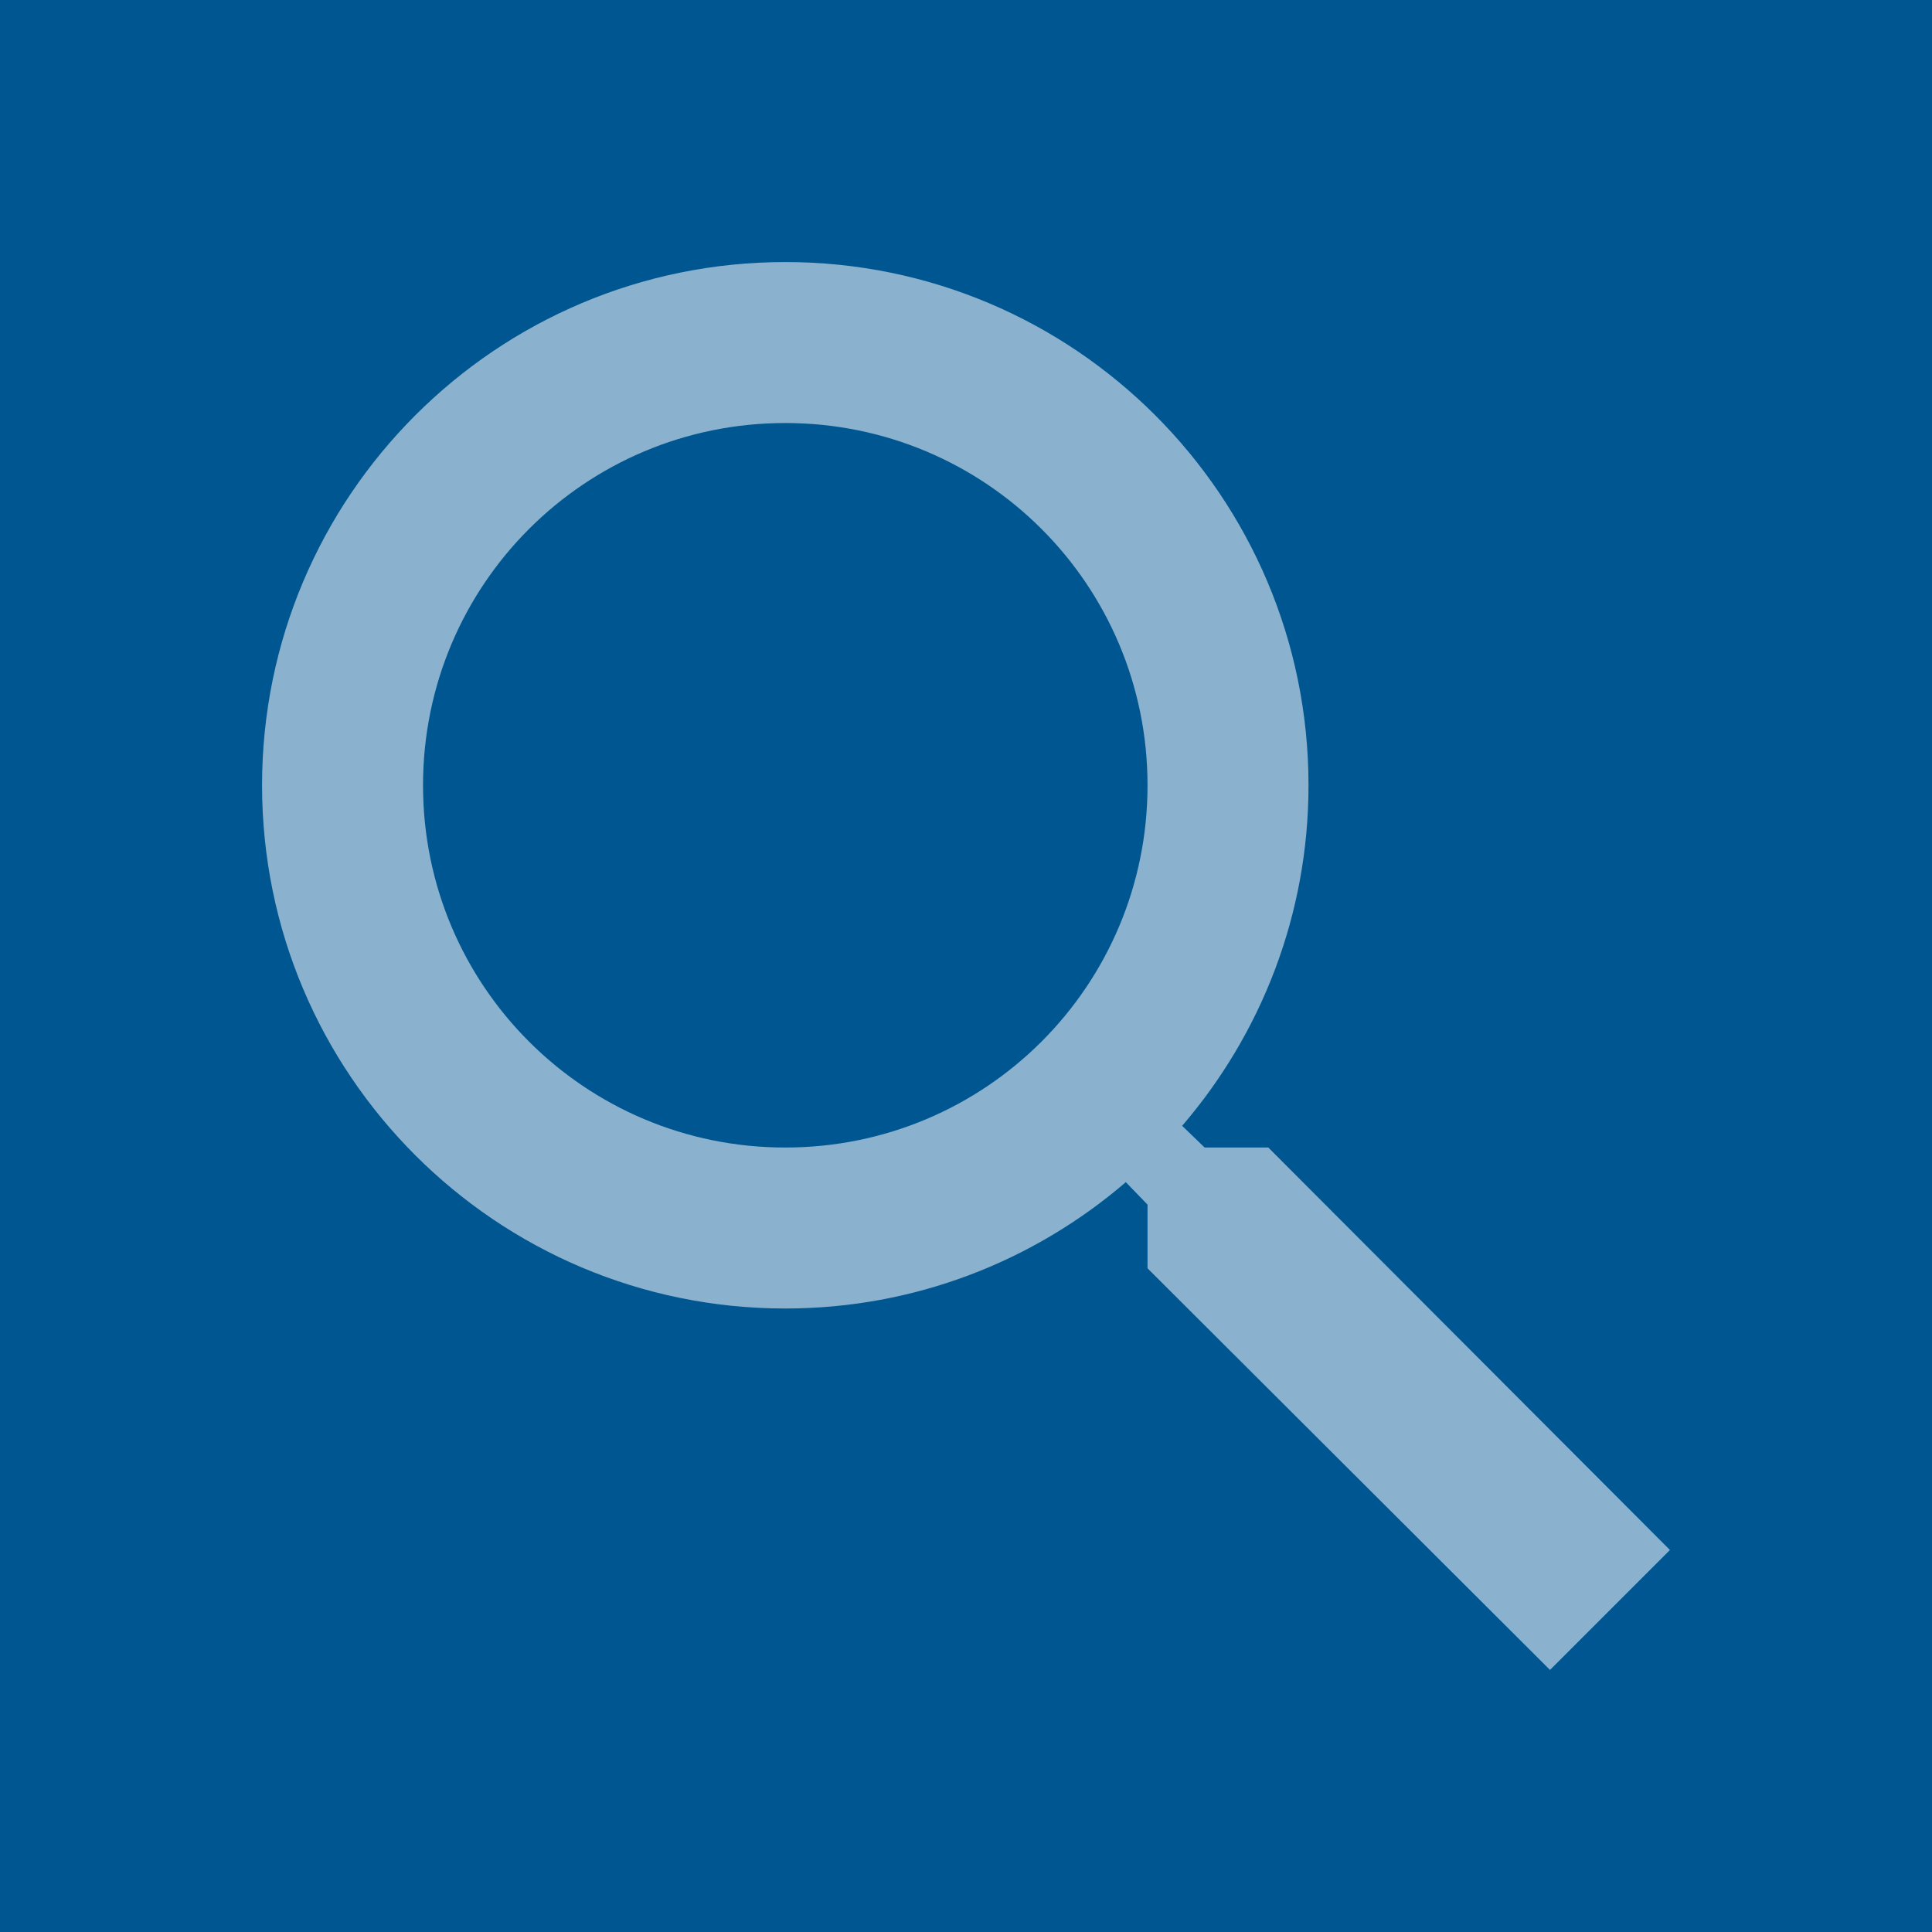 <svg width="25" height="25" viewBox="0 0 25 25" fill="none" xmlns="http://www.w3.org/2000/svg">
<g id="search_24px">
<rect width="25" height="25" fill="#005691"/>
<path id="icon/action/search_24px" fill-rule="evenodd" clip-rule="evenodd" d="M15.588 14.849H16.412L21.609 20.057L20.057 21.609L14.849 16.412V15.588L14.568 15.297C13.38 16.318 11.838 16.932 10.162 16.932C6.422 16.932 3.391 13.901 3.391 10.162C3.391 6.422 6.422 3.391 10.162 3.391C13.901 3.391 16.932 6.422 16.932 10.162C16.932 11.838 16.318 13.38 15.297 14.568L15.588 14.849ZM5.474 10.162C5.474 12.755 7.568 14.849 10.161 14.849C12.755 14.849 14.849 12.755 14.849 10.162C14.849 7.568 12.755 5.474 10.161 5.474C7.568 5.474 5.474 7.568 5.474 10.162Z" fill="white" fill-opacity="0.54"/>
</g>
</svg>

